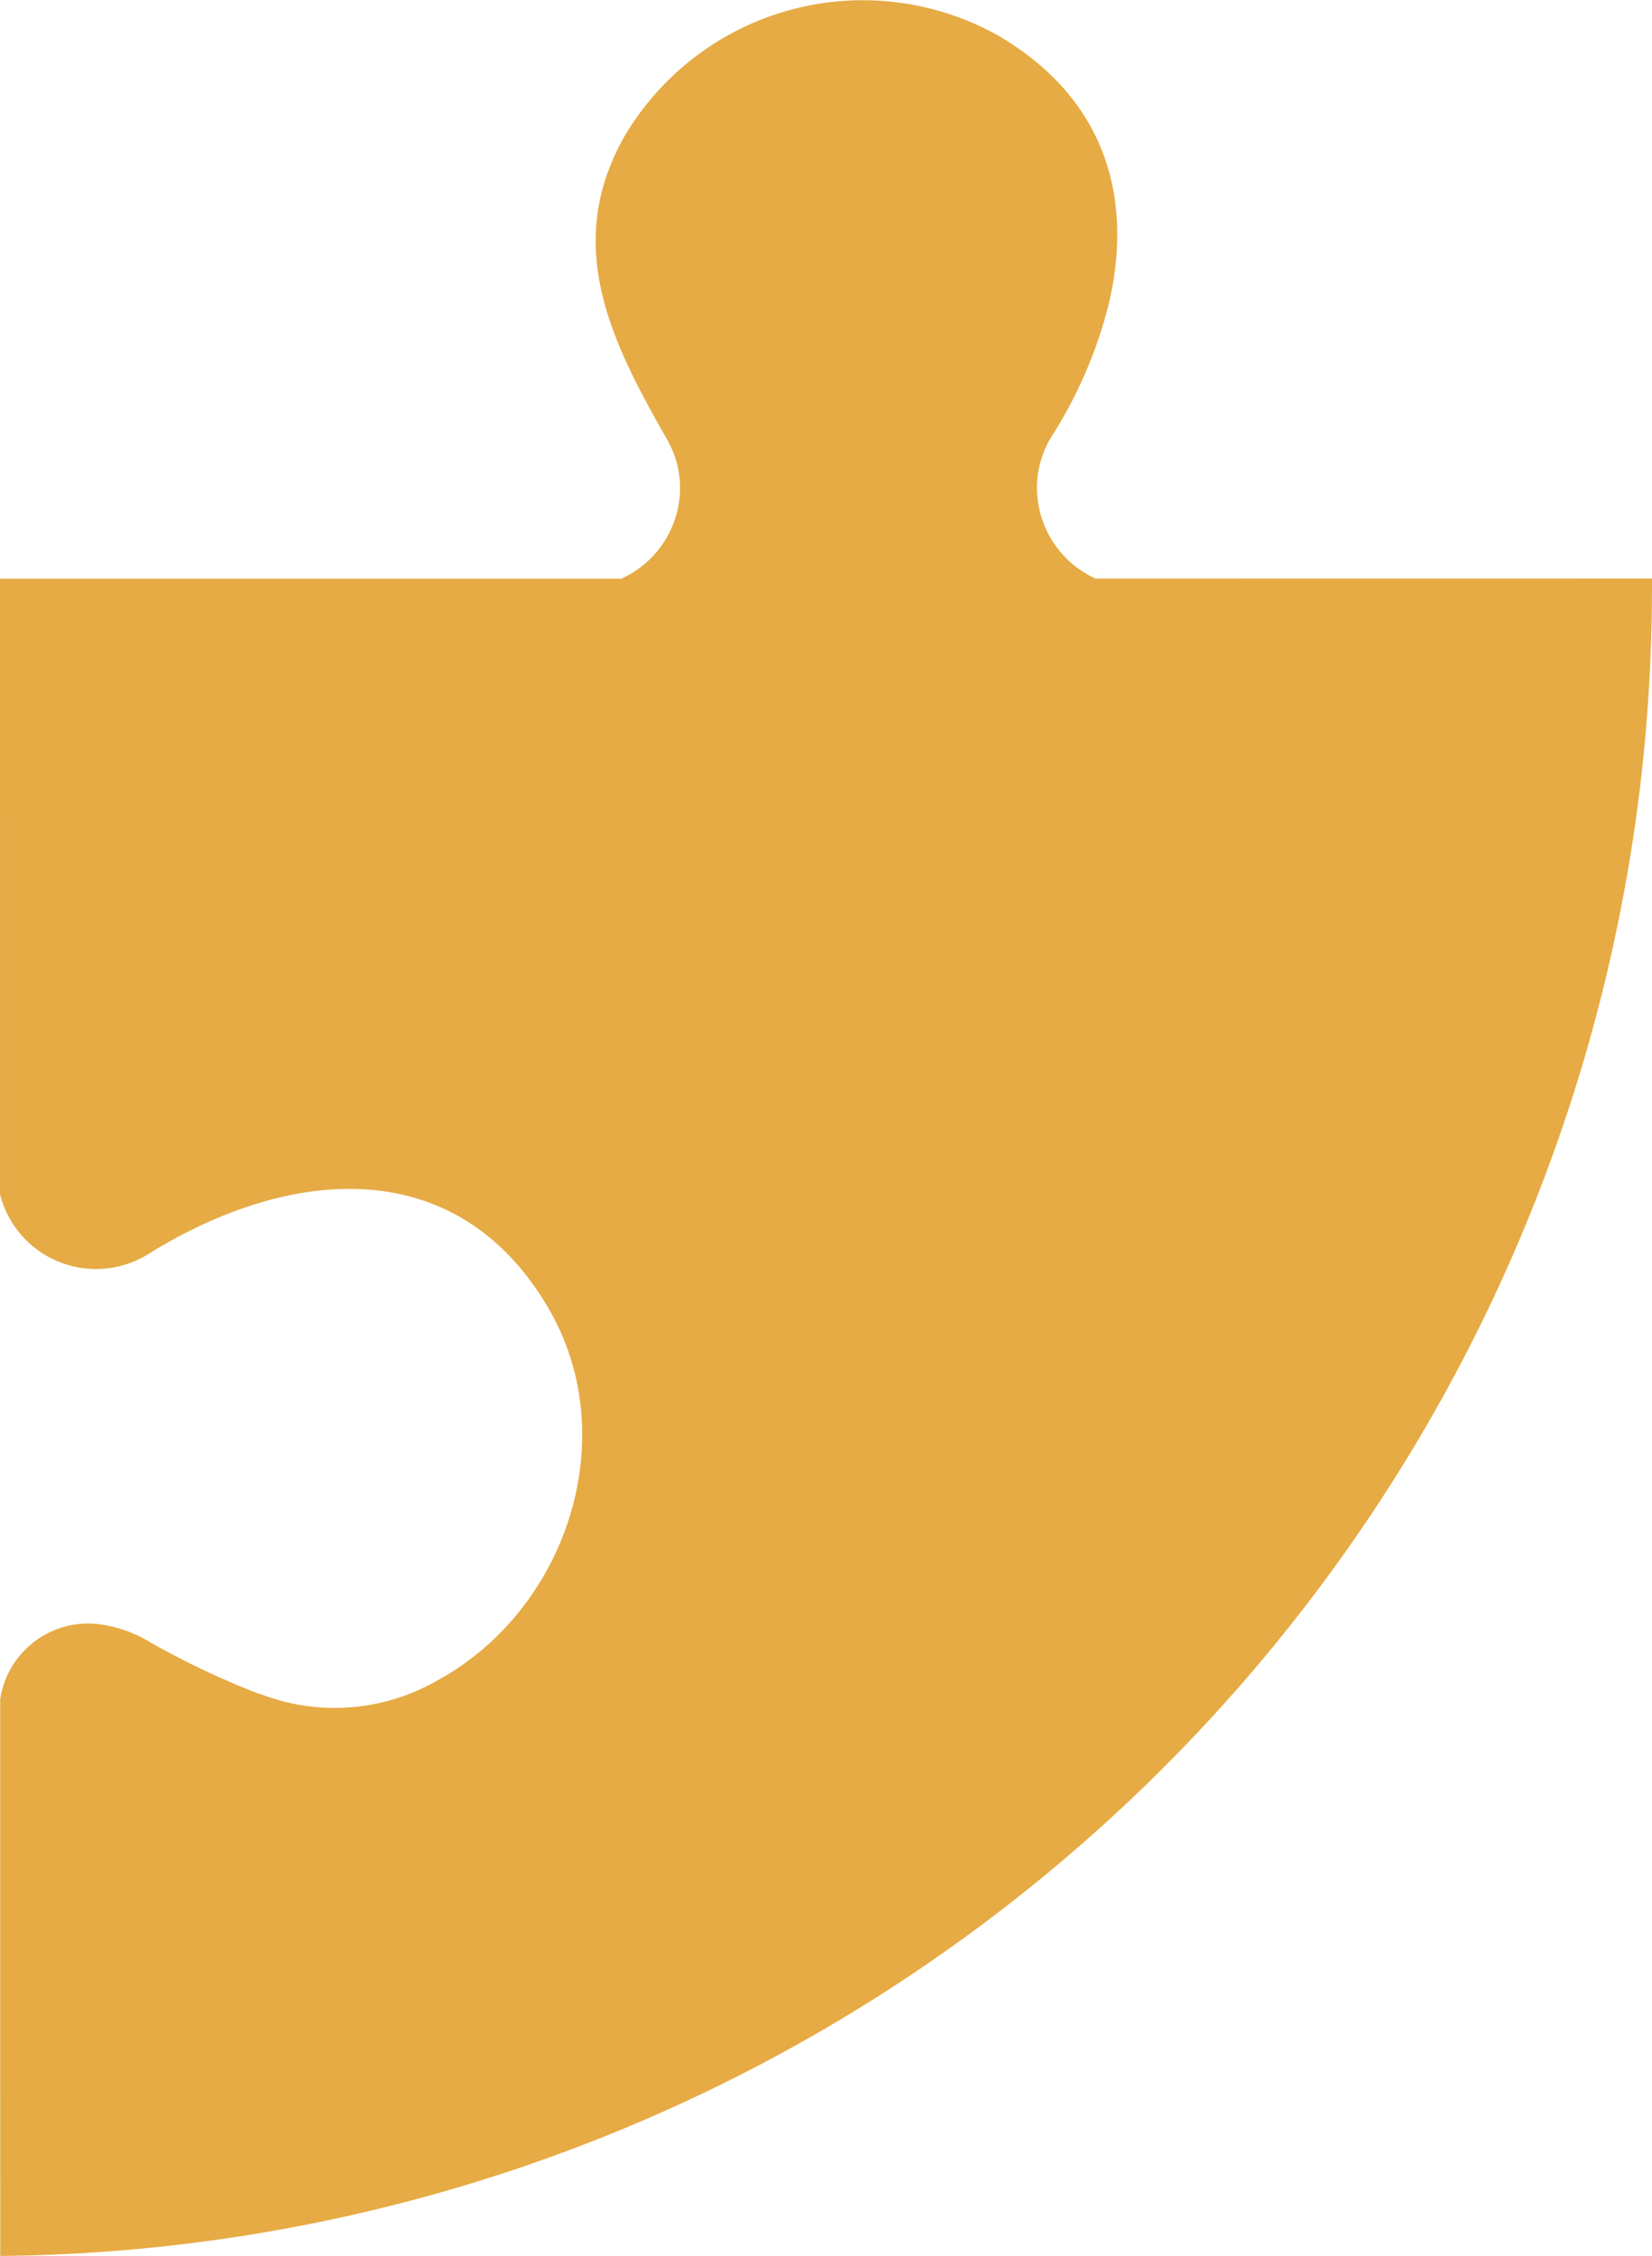 <svg xmlns="http://www.w3.org/2000/svg" width="114.177" height="155.871" viewBox="0 0 114.177 155.871"><path d="M871.893,451.333c0,.152,0,.3-.005.455A115.24,115.24,0,0,1,757.732,566.573l-.005-38.391v-.068a6.147,6.147,0,0,1,7.477-5.076.133.133,0,0,1,.05.005,8.866,8.866,0,0,1,2.474.916,55.167,55.167,0,0,0,7.651,3.683c.14.057.281.1.427.146.062.023.124.045.191.067a14.234,14.234,0,0,0,11.9-1.017c9.063-4.924,12.925-16.905,7.7-25.787-6.437-10.951-18.159-9.608-27.632-3.7a6.844,6.844,0,0,1-10.249-4.132V468.024l-.005-16.235v-1.1l42.945-.005a6.887,6.887,0,0,0,3.637-3.912v-.006a6.733,6.733,0,0,0-.489-5.728c-3.418-5.988-6.442-11.9-4.081-18.439l.068-.169a.085.085,0,0,1,.01-.034,16.659,16.659,0,0,1,.933-2.029,19.133,19.133,0,0,1,26-7.19c7.584,4.458,9.27,11.451,7.623,18.472,0,.011-.006.017-.006.029a30.9,30.9,0,0,1-3.924,9.13,6.834,6.834,0,0,0-.989,2.721v.01a6.9,6.9,0,0,0,4,7.14l38.453-.005C871.893,450.9,871.893,451.114,871.893,451.333Z" transform="translate(-757.715 -410.702)" fill="#e6ab44"/></svg>